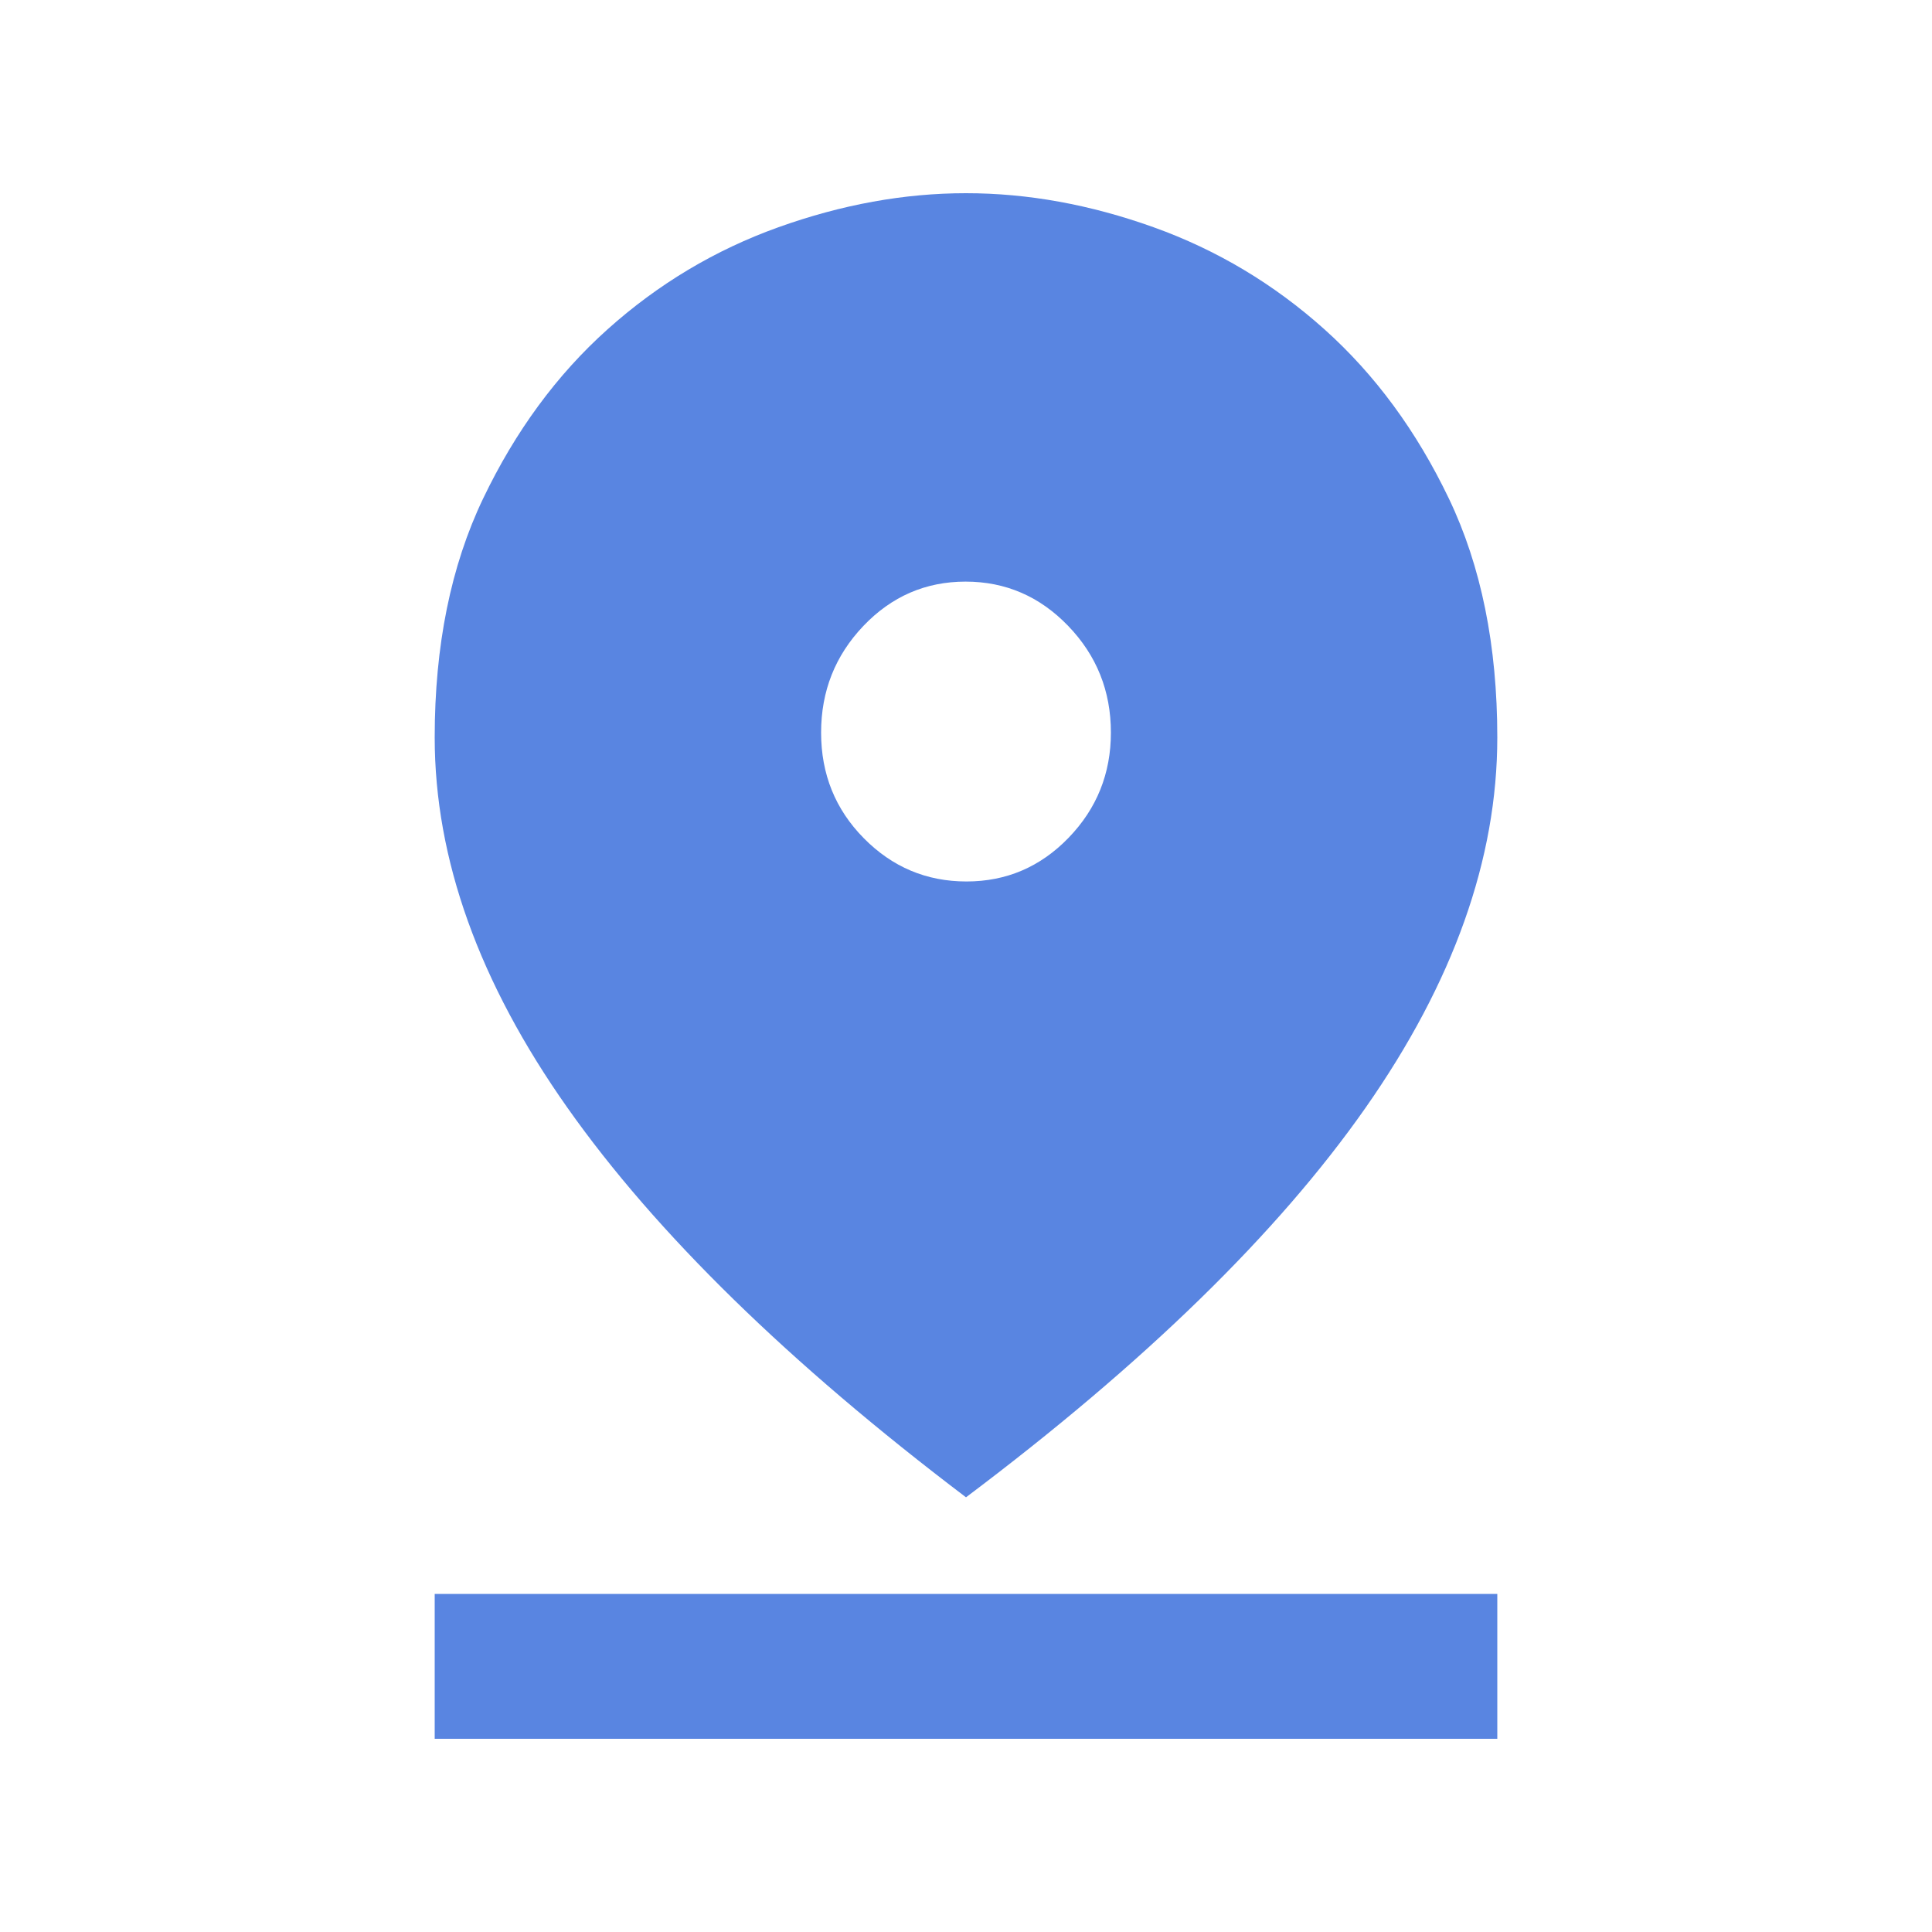 <svg xmlns="http://www.w3.org/2000/svg" height="20px" viewBox="0 -960 960 960" width="20px" fill="#5985E1"><path d="M480-216Q348-316 282-409.5t-66-184.08q0-68.42 24.06-118.69 24.07-50.26 61.82-84.08 37.75-33.83 84.93-50.74Q434-864 480-864t93.19 16.91q47.18 16.91 84.93 50.74 37.75 33.82 61.82 84.08Q744-662 744-593.58q0 90.58-65.5 184.08Q613-316 480-216Zm.21-306Q510-522 531-543.74q21-21.73 21-52.26 0-30.94-21.21-52.97-21.21-22.03-51-22.03T429-648.96q-21 22.05-21 53 0 30.96 21.21 52.46t51 21.5ZM216-96v-72h528v72H216Z"/></svg>